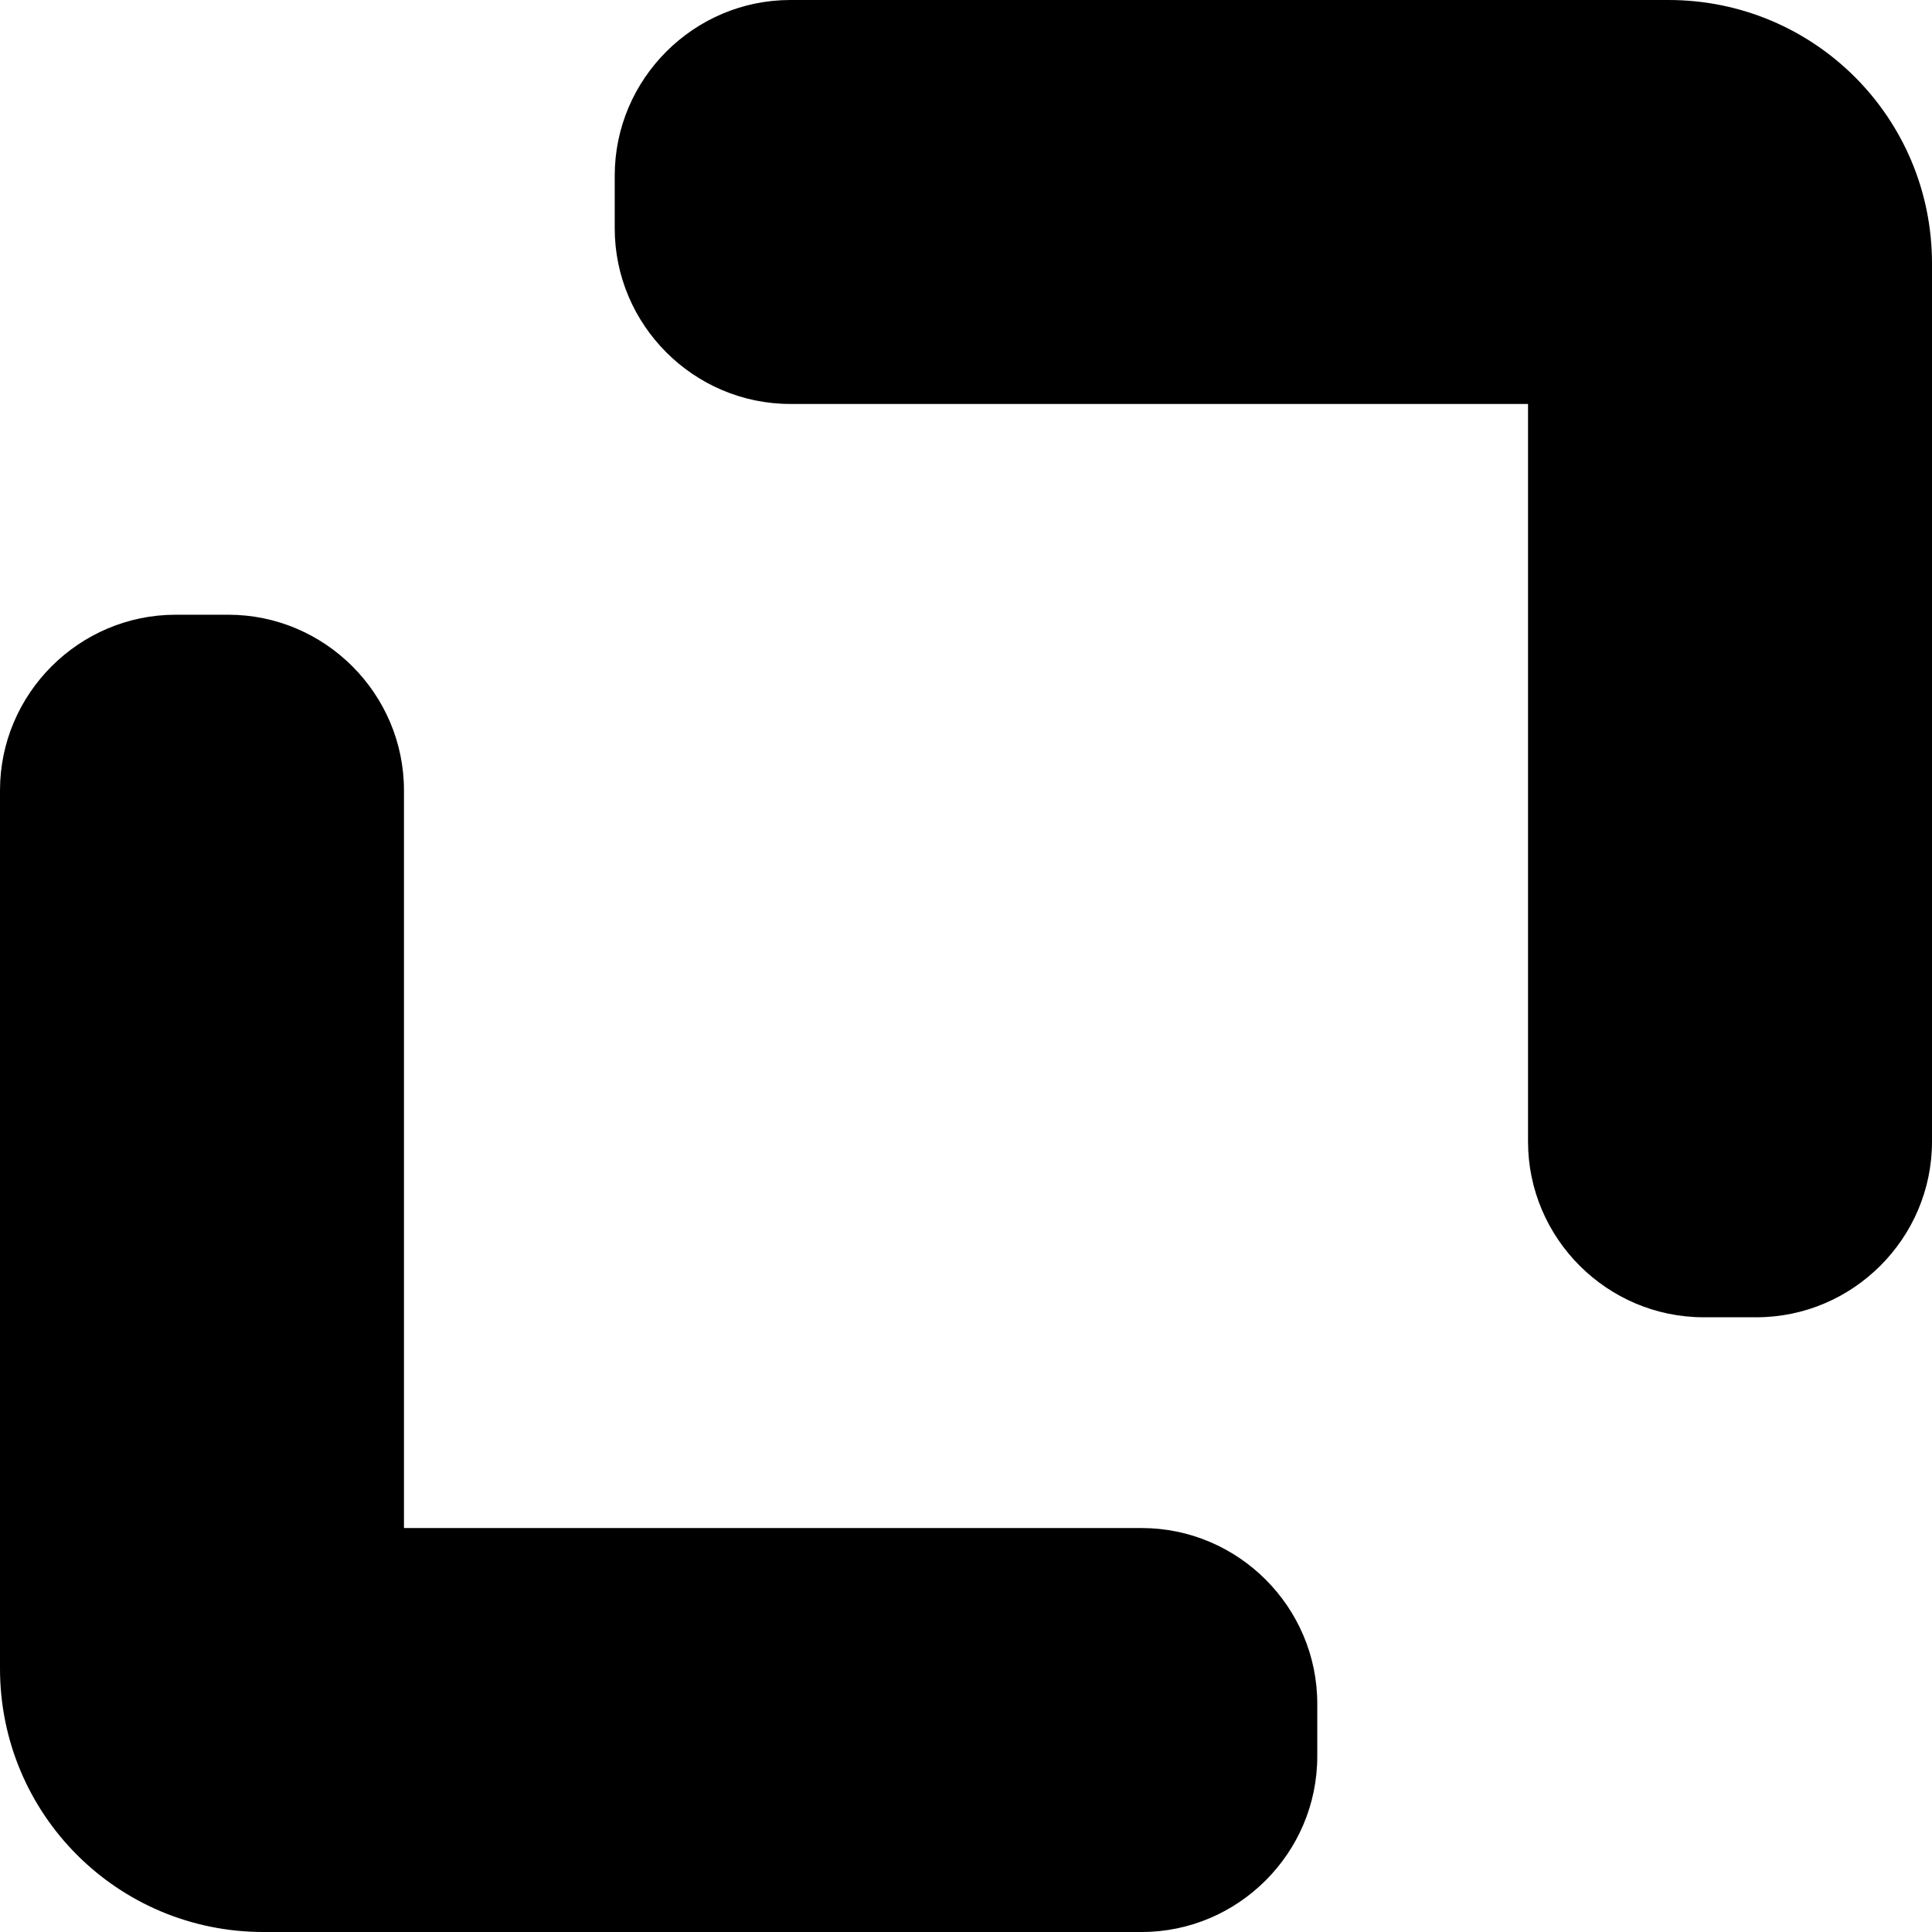<svg xmlns="http://www.w3.org/2000/svg" xmlns:xlink="http://www.w3.org/1999/xlink" width="11" height="11" viewBox="0 0 11 11" fill="currentColor">
<path
                            id="形状"
                            fill-rule="evenodd"
                            opacity="1"
                            d="M2.3,4.5v4.2h4.2c0.55,0 1,0.45 1,1v0.3c0,0.55 -0.45,1 -1,1h-5c-0.83,0 -1.5,-0.67 -1.5,-1.5v-5c0,-0.55 0.45,-1 1,-1h0.3c0.55,0 1,0.45 1,1zM9.5,0c0.83,0 1.5,0.67 1.5,1.5v5c0,0.55 -0.45,1 -1,1h-0.3c-0.55,0 -1,-0.45 -1,-1v-4.2h-4.2c-0.55,0 -1,-0.45 -1,-1v-0.3c0,-0.55 0.45,-1 1,-1z" ></path>
</svg>
